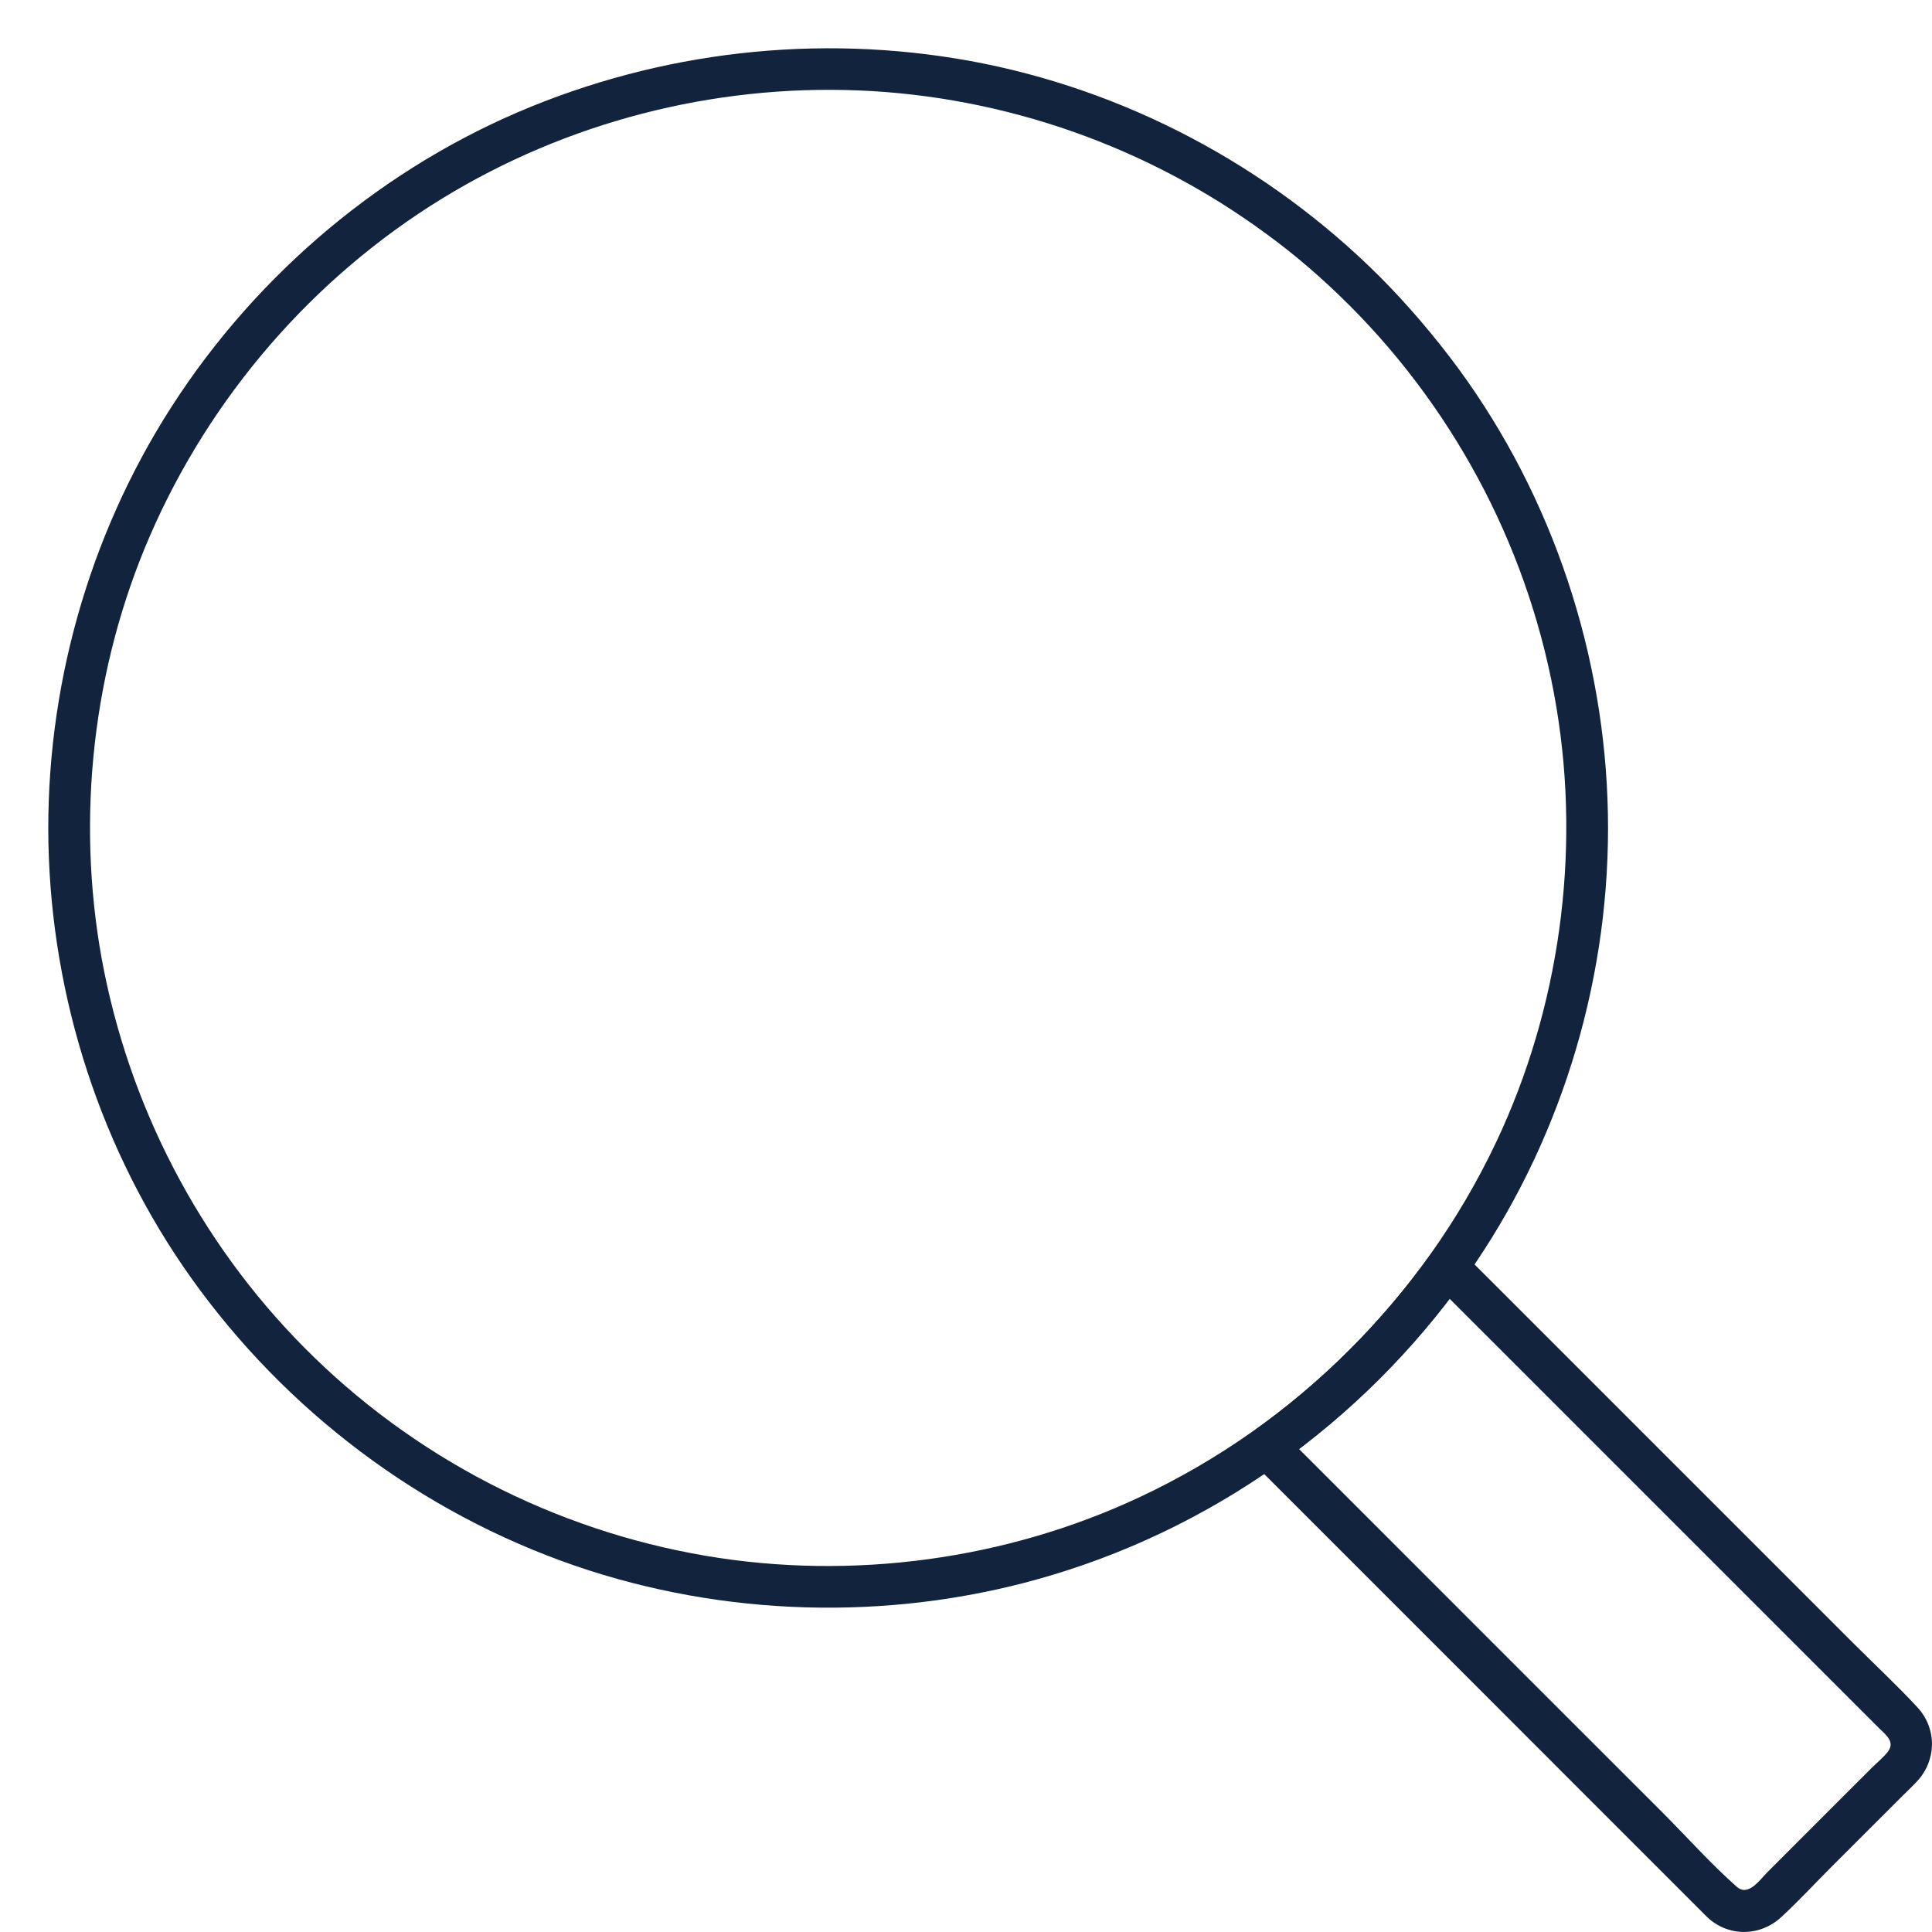 <svg width="40" height="40" viewBox="0 0 40 40" fill="none" xmlns="http://www.w3.org/2000/svg">
<path d="M27.952 6.335C30.201 8.592 31.7 11.499 32.224 14.645C32.731 17.677 32.289 20.879 30.972 23.656C29.451 26.867 26.821 29.483 23.607 30.991C20.834 32.295 17.641 32.724 14.621 32.213C11.471 31.68 8.547 30.168 6.298 27.898C4.123 25.706 2.659 22.881 2.104 19.839C1.576 16.919 1.922 13.817 3.105 11.092C4.353 8.215 6.48 5.75 9.158 4.108C11.731 2.531 14.751 1.751 17.771 1.872C20.808 1.994 23.767 3.038 26.215 4.84C26.834 5.291 27.411 5.793 27.952 6.335C28.346 6.729 28.962 6.118 28.563 5.724C26.258 3.428 23.282 1.846 20.08 1.261C16.926 0.689 13.663 1.062 10.722 2.323C7.698 3.623 5.111 5.884 3.387 8.683C1.719 11.391 0.887 14.592 1.012 17.764C1.138 20.97 2.221 24.12 4.132 26.698C6.146 29.419 8.976 31.476 12.203 32.516C15.292 33.508 18.685 33.543 21.791 32.607C25.353 31.537 28.463 29.228 30.547 26.152C32.389 23.427 33.35 20.138 33.29 16.854C33.229 13.561 32.15 10.299 30.201 7.639C29.703 6.963 29.157 6.322 28.563 5.724C28.169 5.325 27.558 5.94 27.952 6.335Z" fill="#12233D"/>
<path d="M29.659 26.536C30.08 26.956 30.5 27.376 30.92 27.796C31.873 28.75 32.826 29.703 33.78 30.656C34.819 31.696 35.859 32.735 36.899 33.775C37.566 34.443 38.233 35.11 38.901 35.777C39.039 35.916 39.247 36.059 39.083 36.271C38.992 36.388 38.862 36.492 38.758 36.596C38.528 36.825 38.303 37.051 38.073 37.28C37.579 37.774 37.085 38.268 36.596 38.758C36.435 38.918 36.197 39.278 35.955 39.061C35.422 38.589 34.936 38.043 34.434 37.54C33.442 36.548 32.45 35.556 31.457 34.564C30.439 33.546 29.417 32.523 28.399 31.505C27.809 30.916 27.216 30.322 26.627 29.733C26.596 29.703 26.57 29.677 26.54 29.646C26.51 29.872 26.484 30.101 26.453 30.326C27.957 29.252 29.256 27.952 30.34 26.449C30.478 26.258 30.374 25.968 30.184 25.855C29.967 25.73 29.729 25.821 29.59 26.011C28.598 27.385 27.385 28.598 26.011 29.59C25.79 29.75 25.712 30.058 25.925 30.27C26.358 30.703 26.796 31.141 27.229 31.574C28.217 32.562 29.209 33.554 30.197 34.542C31.245 35.591 32.298 36.643 33.346 37.692C33.979 38.324 34.611 38.957 35.244 39.59C35.279 39.624 35.318 39.663 35.352 39.698C35.79 40.105 36.444 40.096 36.882 39.689C37.233 39.364 37.558 39.013 37.895 38.675C38.394 38.177 38.896 37.675 39.395 37.176C39.494 37.077 39.598 36.981 39.694 36.877C40.096 36.44 40.105 35.79 39.698 35.348C39.26 34.876 38.784 34.434 38.329 33.979C37.337 32.987 36.344 31.995 35.352 31.002C34.304 29.954 33.251 28.901 32.203 27.853C31.587 27.237 30.972 26.622 30.357 26.007C30.327 25.977 30.296 25.946 30.266 25.916C29.88 25.526 29.265 26.141 29.659 26.536Z" fill="#12233D"/>
</svg>
